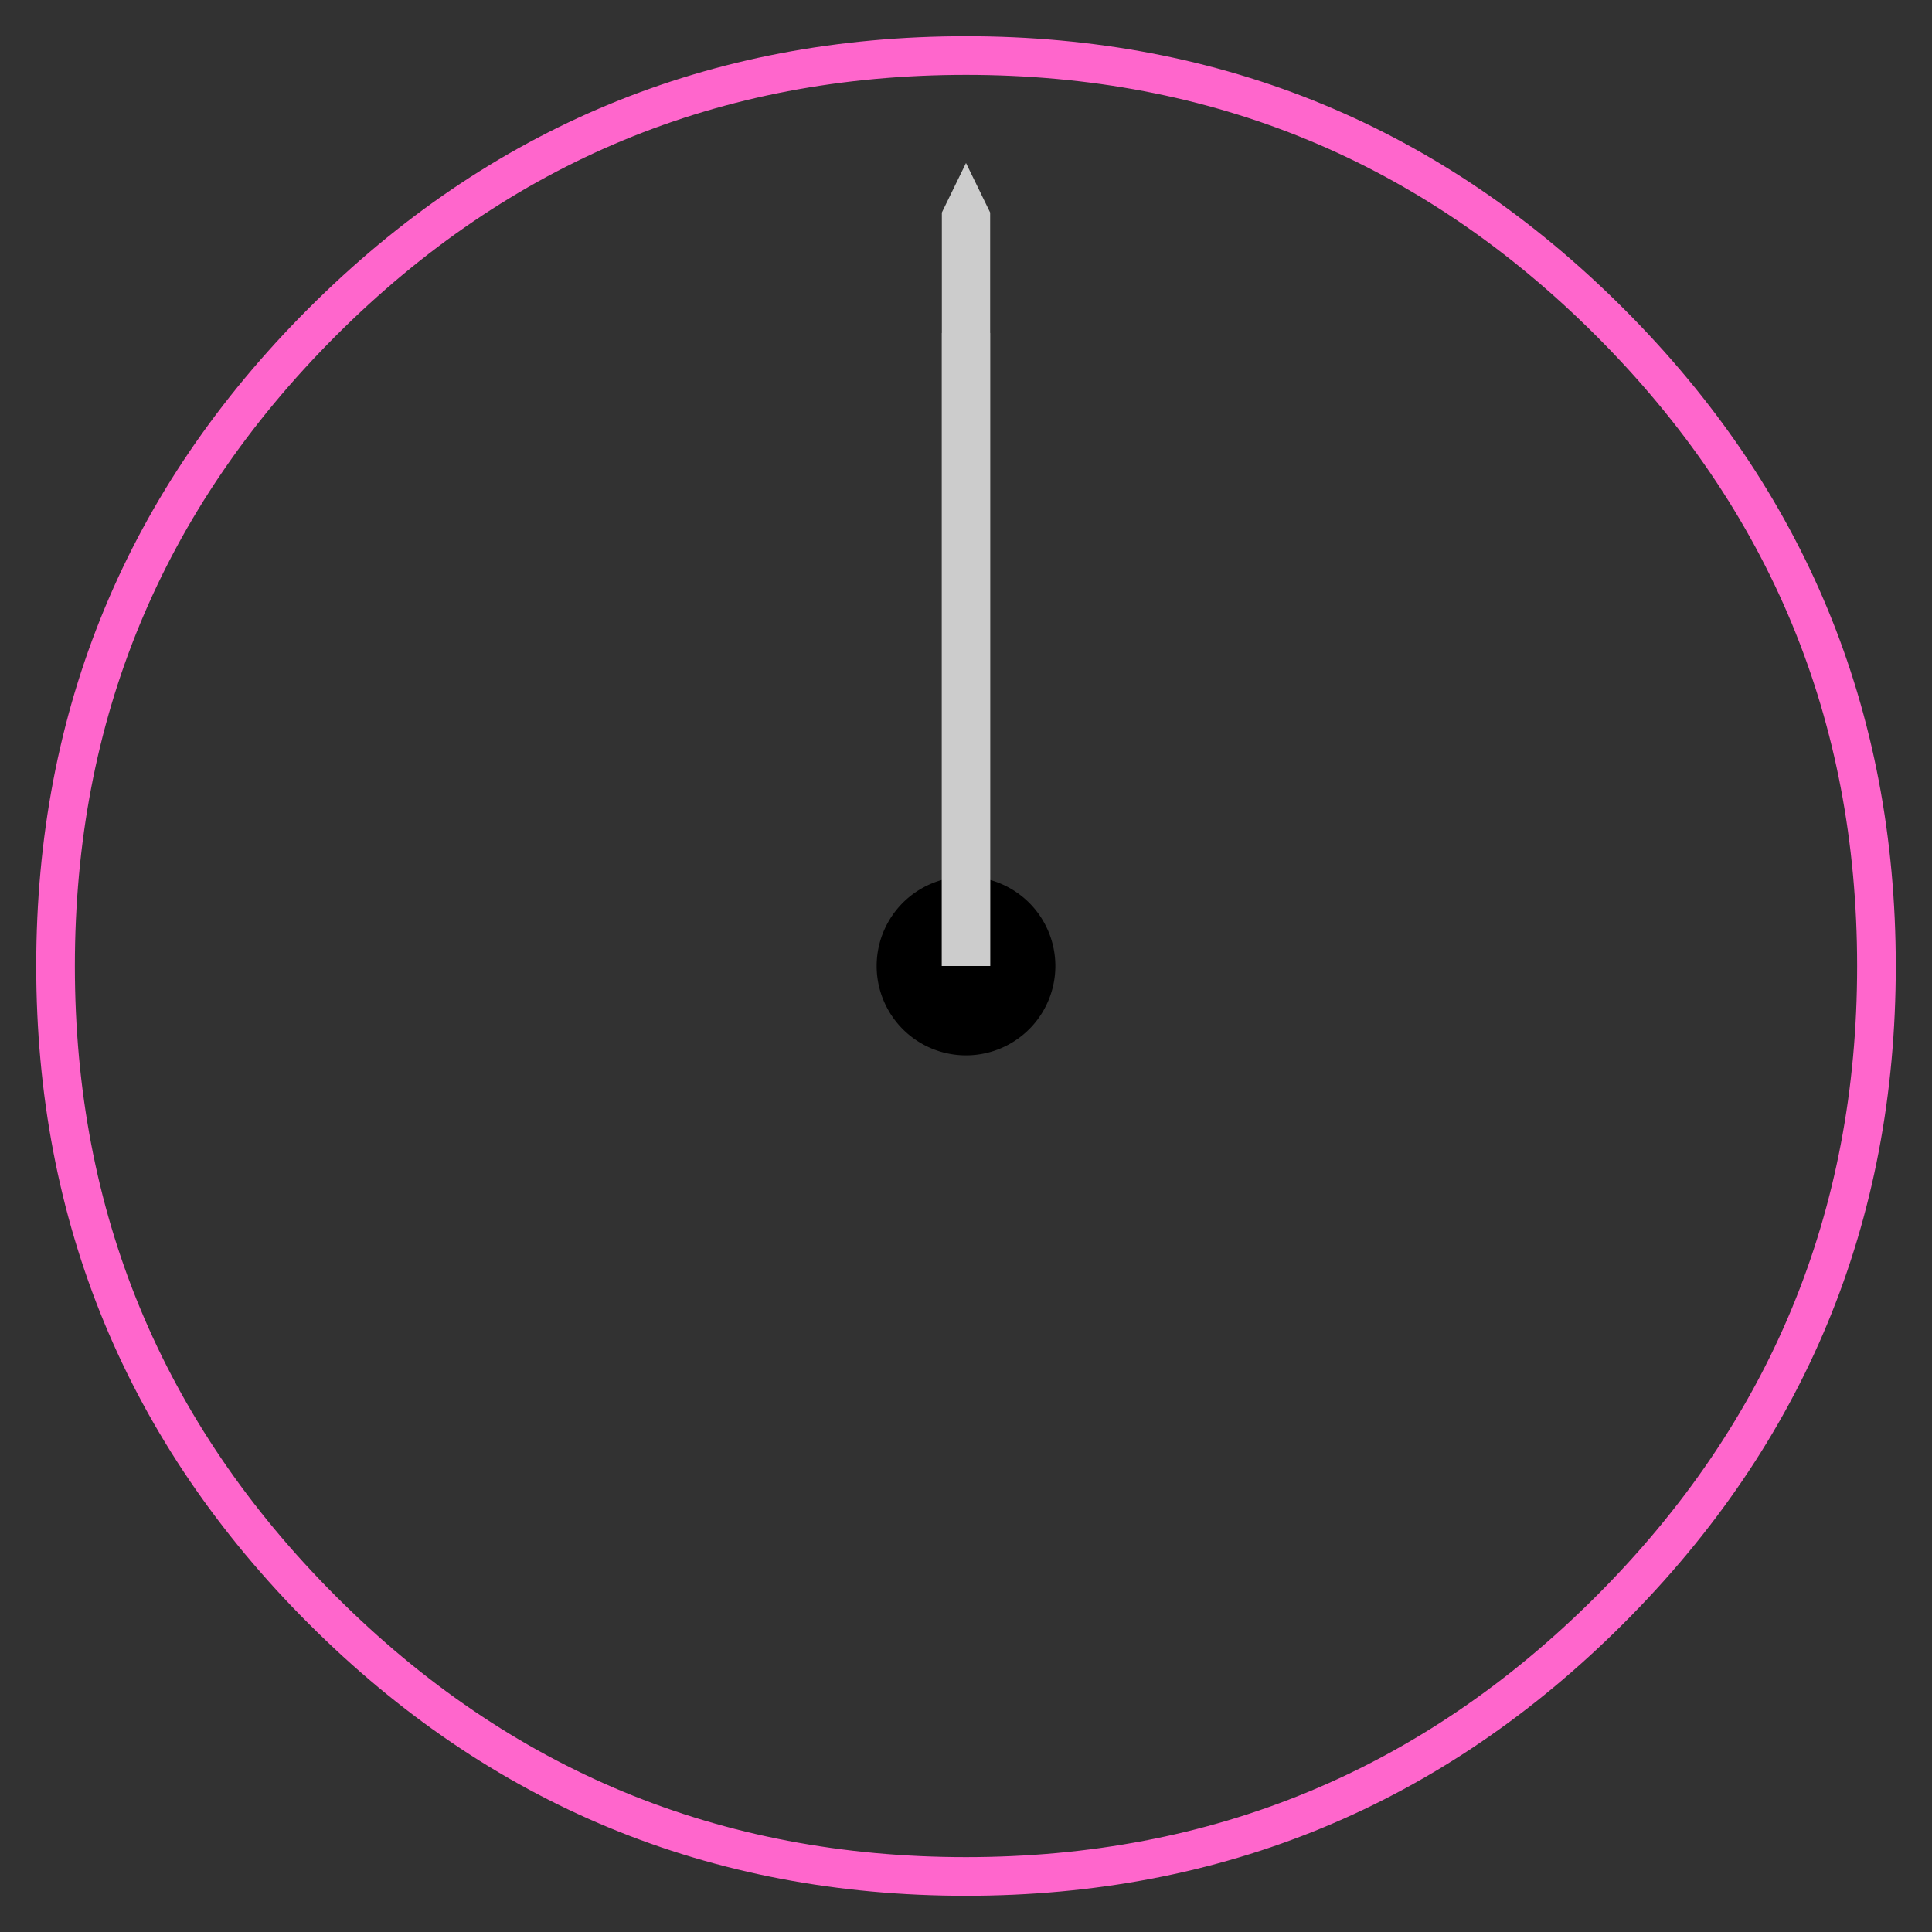 <svg id="Layer_1" data-name="Layer 1" xmlns="http://www.w3.org/2000/svg" viewBox="0 0 400 400">
			<defs>
				<style>
					.cls-1 {
						fill: #323232;
					}

					.cls-2 {
						fill: none;
						stroke: #f6c;
						stroke-linejoin: round;
						stroke-width: 8px;
					}

					.cls-3 {
						fill: #a4a4a4;
					}

					.cls-4 {
						fill: #ccc;
					}
				</style>
			</defs>
			<g id="bg">
				<g id="Layer3_0_FILL" data-name="Layer3 0 FILL">
					<path class="cls-1" d="M400,400V0H0V400Z"/>
				</g>
			</g>
			<g id="face">
				<g id="Layer2_0_FILL" data-name="Layer2 0 FILL">
					<path d="M200,181.5a18.5,18.5,0,0,0,0,37,18.5,18.5,0,0,0,0-37Z"/>
				</g>
				<path id="Layer2_0_1_STROKES" data-name="Layer2 0 1 STROKES" class="cls-2" d="M388.5,200q0,78.11-55.2,133.3T200,388.5q-78.1,0-133.3-55.2T11.5,200q0-78.1,55.2-133.3T200,11.5q78.11,0,133.3,55.2T388.5,200Z"/>
			</g>
			<g id="smallHand">
				<g id="smallHand_0_Layer0_0_FILL" data-name="smallHand 0 Layer0 0 FILL">
					<path class="cls-3" d="M195,69V200h10V69l-5-10.25Z"/>
				</g>
			</g>
			<g id="bigHand">
				<g id="bigHand_0_Layer0_0_FILL" data-name="bigHand 0 Layer0 0 FILL">
					<path class="cls-4" d="M195,44V200h10V44l-5-10.25Z"/>
				</g>
			</g>
		</svg>
